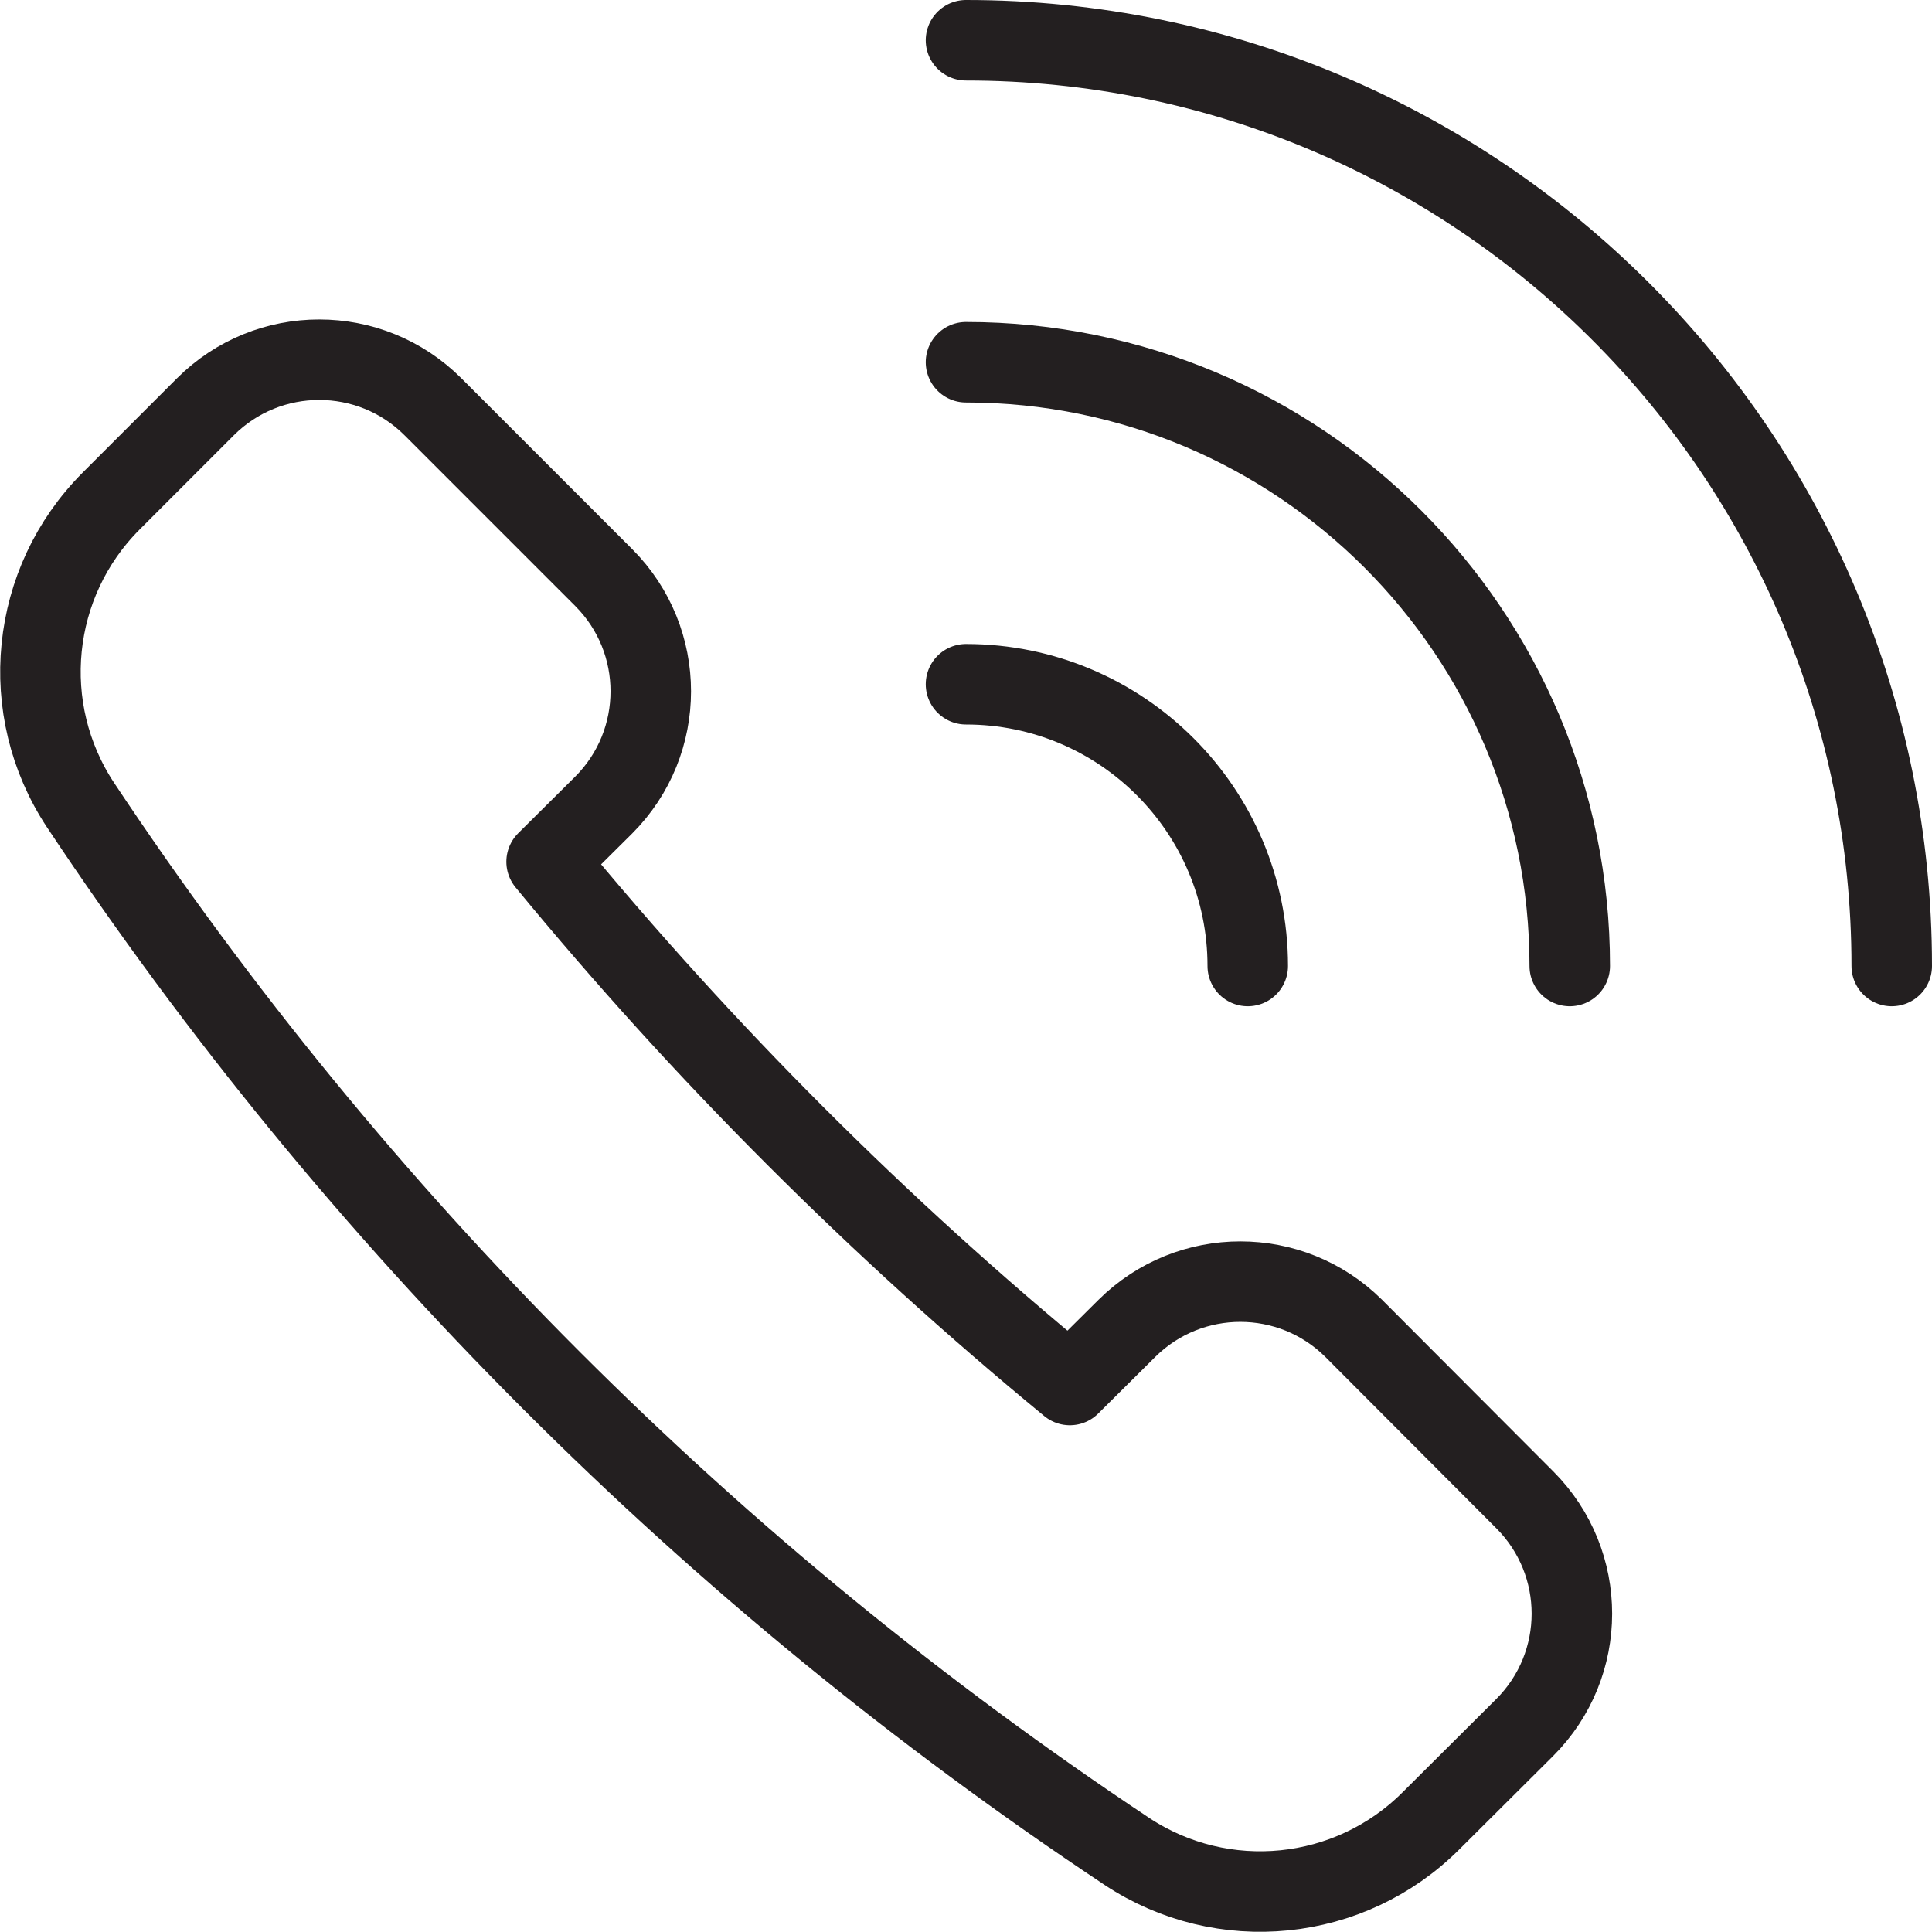<svg version="1.1" viewBox="0 0 48 48" xmlns="http://www.w3.org/2000/svg" xmlns:xlink="http://www.w3.org/1999/xlink" overflow="hidden"><defs></defs><g id="icons"><path d=" M 15 20 C 16.558 18.439 16.558 15.911 15 14.35 L 10.76 10.11 C 9.199 8.547 6.666 8.546 5.103 10.107 C 5.102 10.108 5.101 10.109 5.1 10.11 L 2.76 12.45 C 0.745 14.467 0.428 17.622 2 20 C 8.85 30.311 17.689 39.15 28 46 C 30.378 47.572 33.533 47.255 35.55 45.24 L 37.88 42.92 C 39.443 41.359 39.444 38.826 37.883 37.263 C 37.882 37.262 37.881 37.261 37.88 37.26 L 33.63 33 C 32.071 31.456 29.559 31.456 28 33 L 26.58 34.41 C 21.836 30.508 17.482 26.154 13.58 21.41 Z" stroke="#231F20" stroke-width="2" stroke-linecap="round" stroke-linejoin="round" fill="none"/><path d=" M 24 1 C 36.703 1 47 11.297 47 24" stroke="#231F20" stroke-width="2" stroke-linecap="round" stroke-linejoin="round" fill="none"/><path d=" M 24 9 C 32.284 9 39 15.716 39 24" stroke="#231F20" stroke-width="2" stroke-linecap="round" stroke-linejoin="round" fill="none"/><path d=" M 24 17 C 27.866 17 31 20.134 31 24" stroke="#231F20" stroke-width="2" stroke-linecap="round" stroke-linejoin="round" fill="none"/></g></svg>